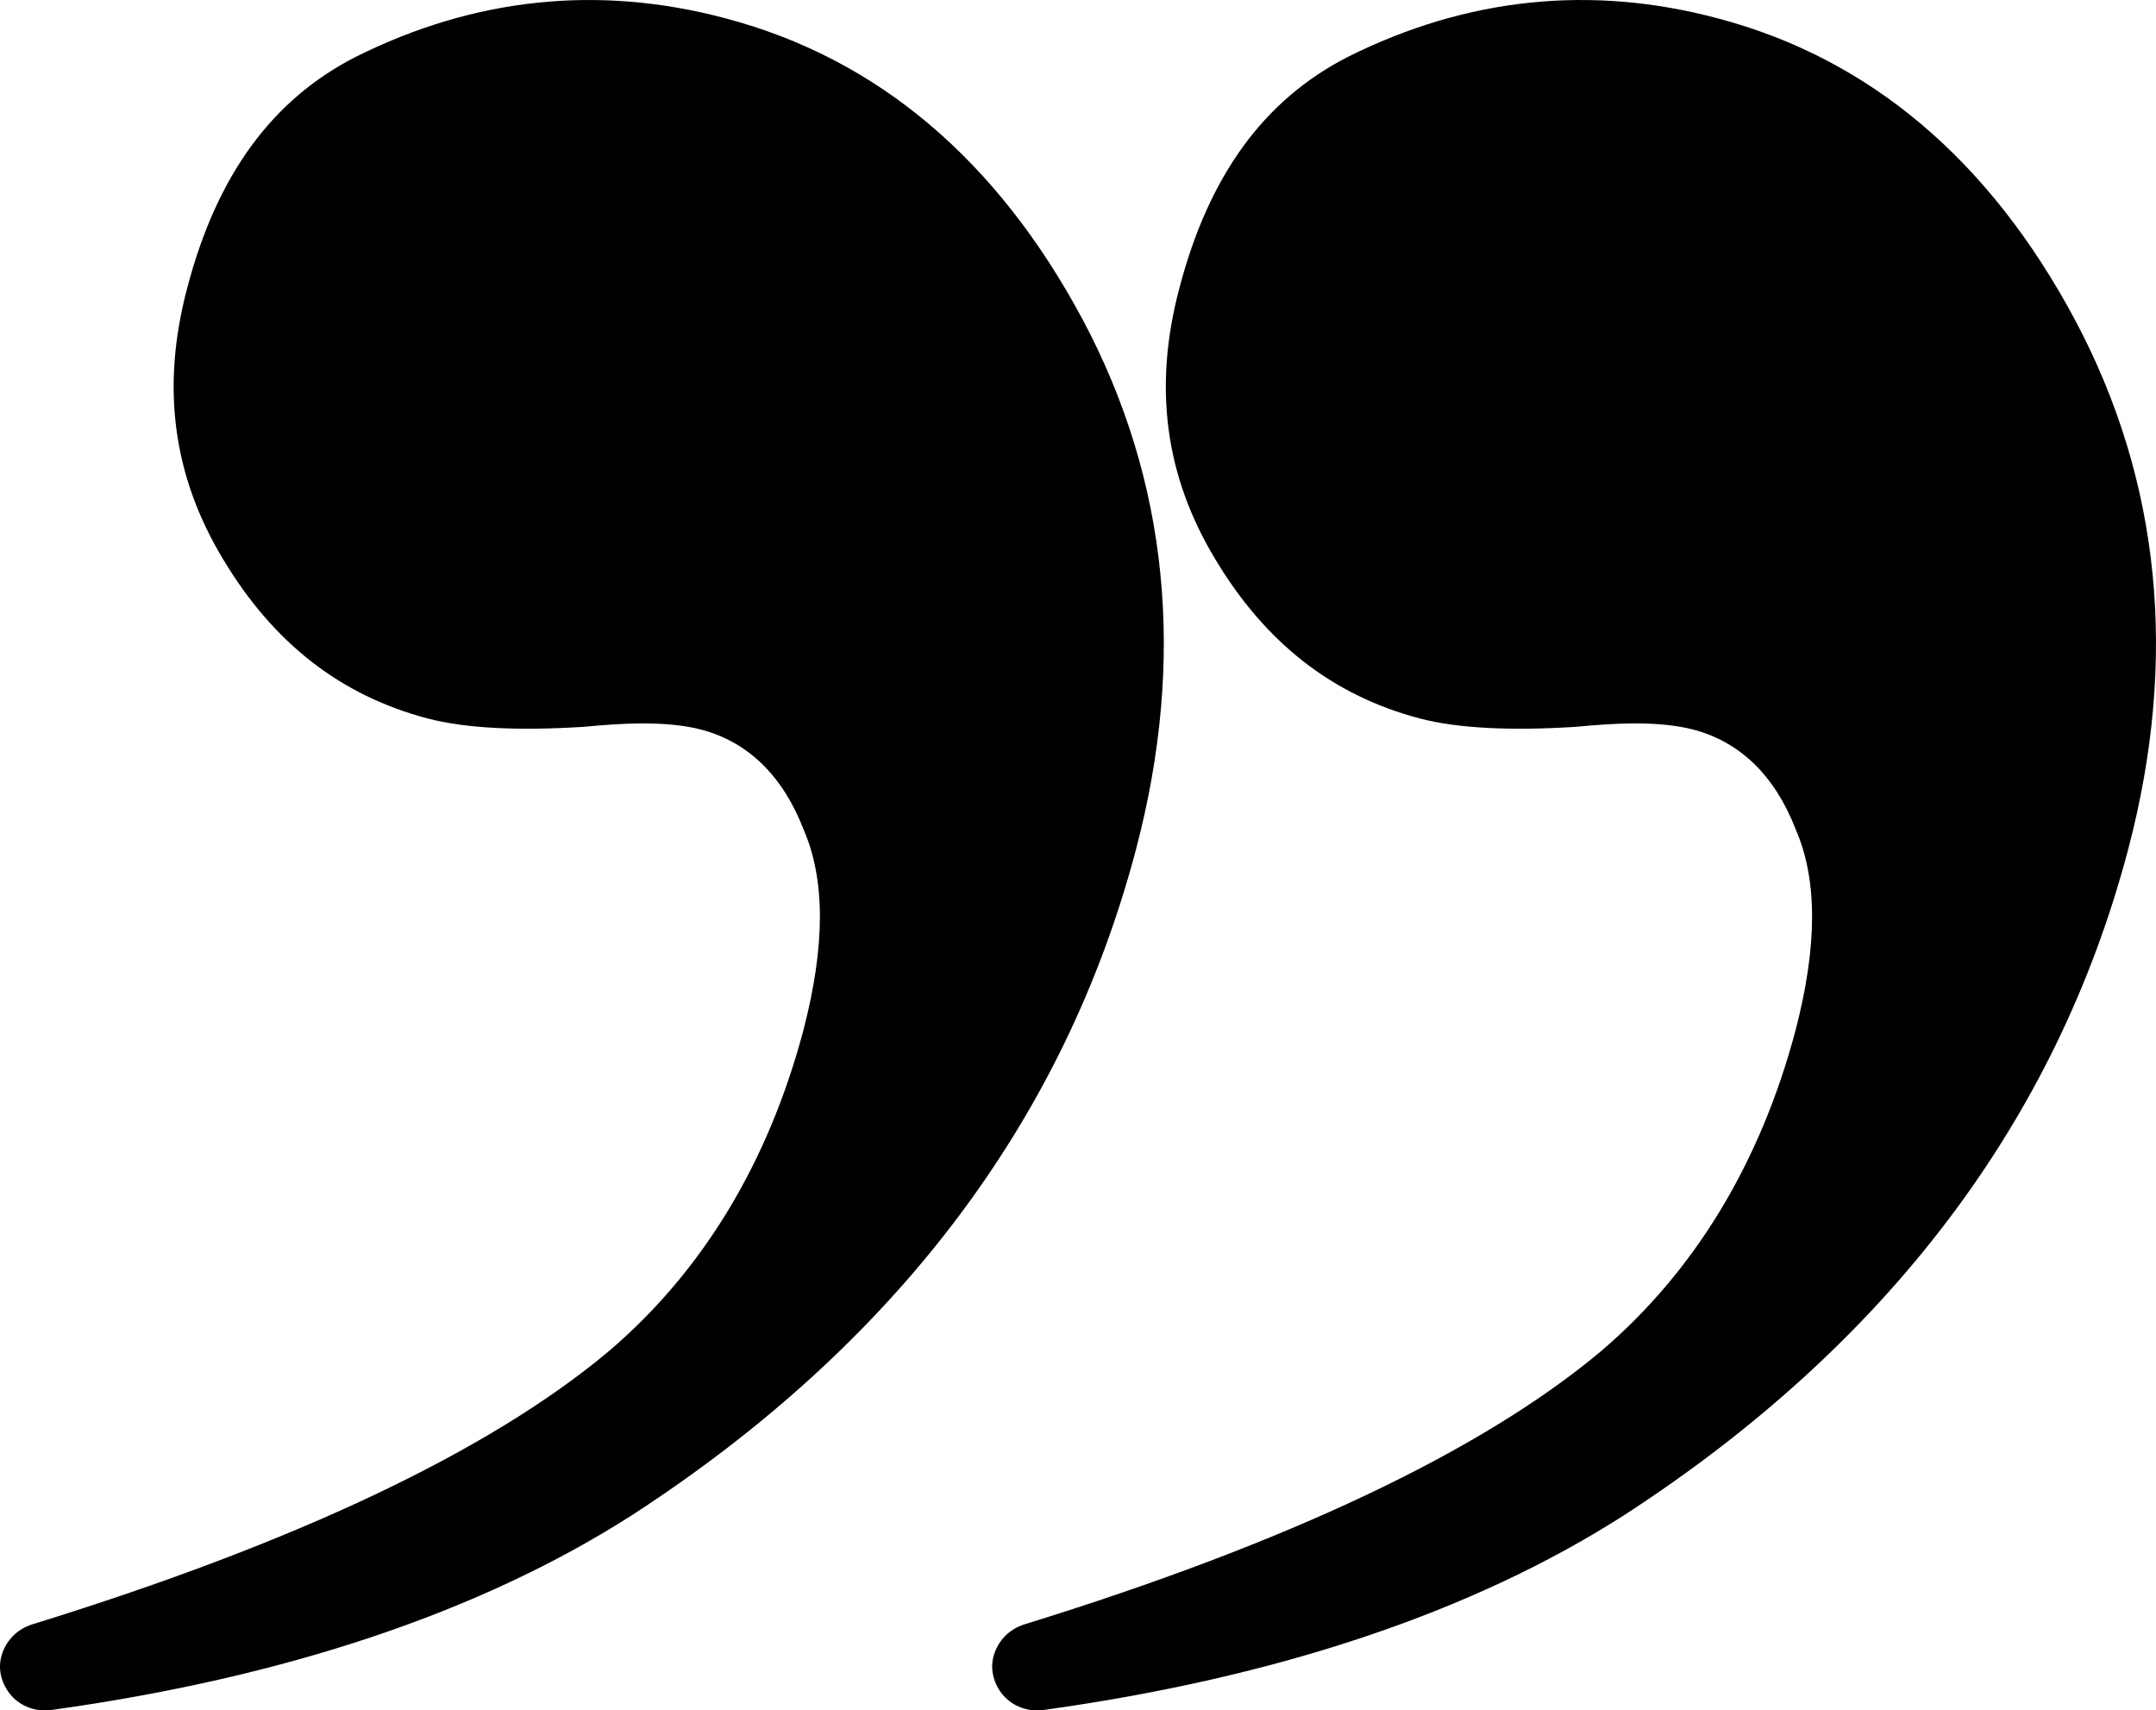 <?xml version="1.0" encoding="UTF-8"?>
<svg id="Layer_1" data-name="Layer 1" xmlns="http://www.w3.org/2000/svg" viewBox="0 0 206.156 163.564">
  <path d="M76.818,79.271c-1.979-5.08-5.278-8.313-9.764-9.5-1.517-.396-3.365-.594-5.608-.594-1.715,0-3.563.132-5.674.33-6.334.396-11.282.132-14.844-.792-8.313-2.177-14.778-7.191-19.596-15.24-4.816-7.983-5.938-16.494-3.431-25.929,2.837-10.82,8.115-18.012,16.098-22.101C45.347-.229,57.222-1.482,69.362,1.75c14.515,3.827,25.994,13.525,34.175,28.832,8.181,15.372,9.896,32.393,5.08,50.669-6.861,25.994-23.091,47.37-48.227,63.667-14.449,9.237-33.12,15.504-55.486,18.605-1.451.198-2.903-.33-3.827-1.385s-1.32-2.507-.924-3.827c.396-1.385,1.451-2.507,2.903-2.969,25.203-7.785,43.741-16.56,55.155-26.126,8.973-7.653,15.24-18.012,18.605-30.679,2.111-8.115,2.111-14.449,0-19.265h.002Z"/>
  <path d="M171.69,79.271c-1.979-5.08-5.278-8.313-9.764-9.5-1.517-.396-3.365-.594-5.608-.594-1.715,0-3.563.132-5.674.33-6.334.396-11.282.132-14.844-.792-8.313-2.177-14.778-7.191-19.596-15.24-4.816-7.983-5.938-16.494-3.431-25.929,2.837-10.82,8.115-18.012,16.098-22.101,11.348-5.674,23.223-6.927,35.363-3.695,14.515,3.827,25.994,13.525,34.175,28.832,8.181,15.372,9.896,32.393,5.08,50.669-6.861,25.994-23.091,47.37-48.227,63.667-14.449,9.237-33.12,15.504-55.486,18.605-1.451.198-2.903-.33-3.827-1.385s-1.32-2.507-.924-3.827c.396-1.385,1.451-2.507,2.903-2.969,25.203-7.785,43.741-16.56,55.155-26.126,8.973-7.653,15.24-18.012,18.605-30.679,2.111-8.115,2.111-14.449,0-19.265h.002Z"/>
</svg>